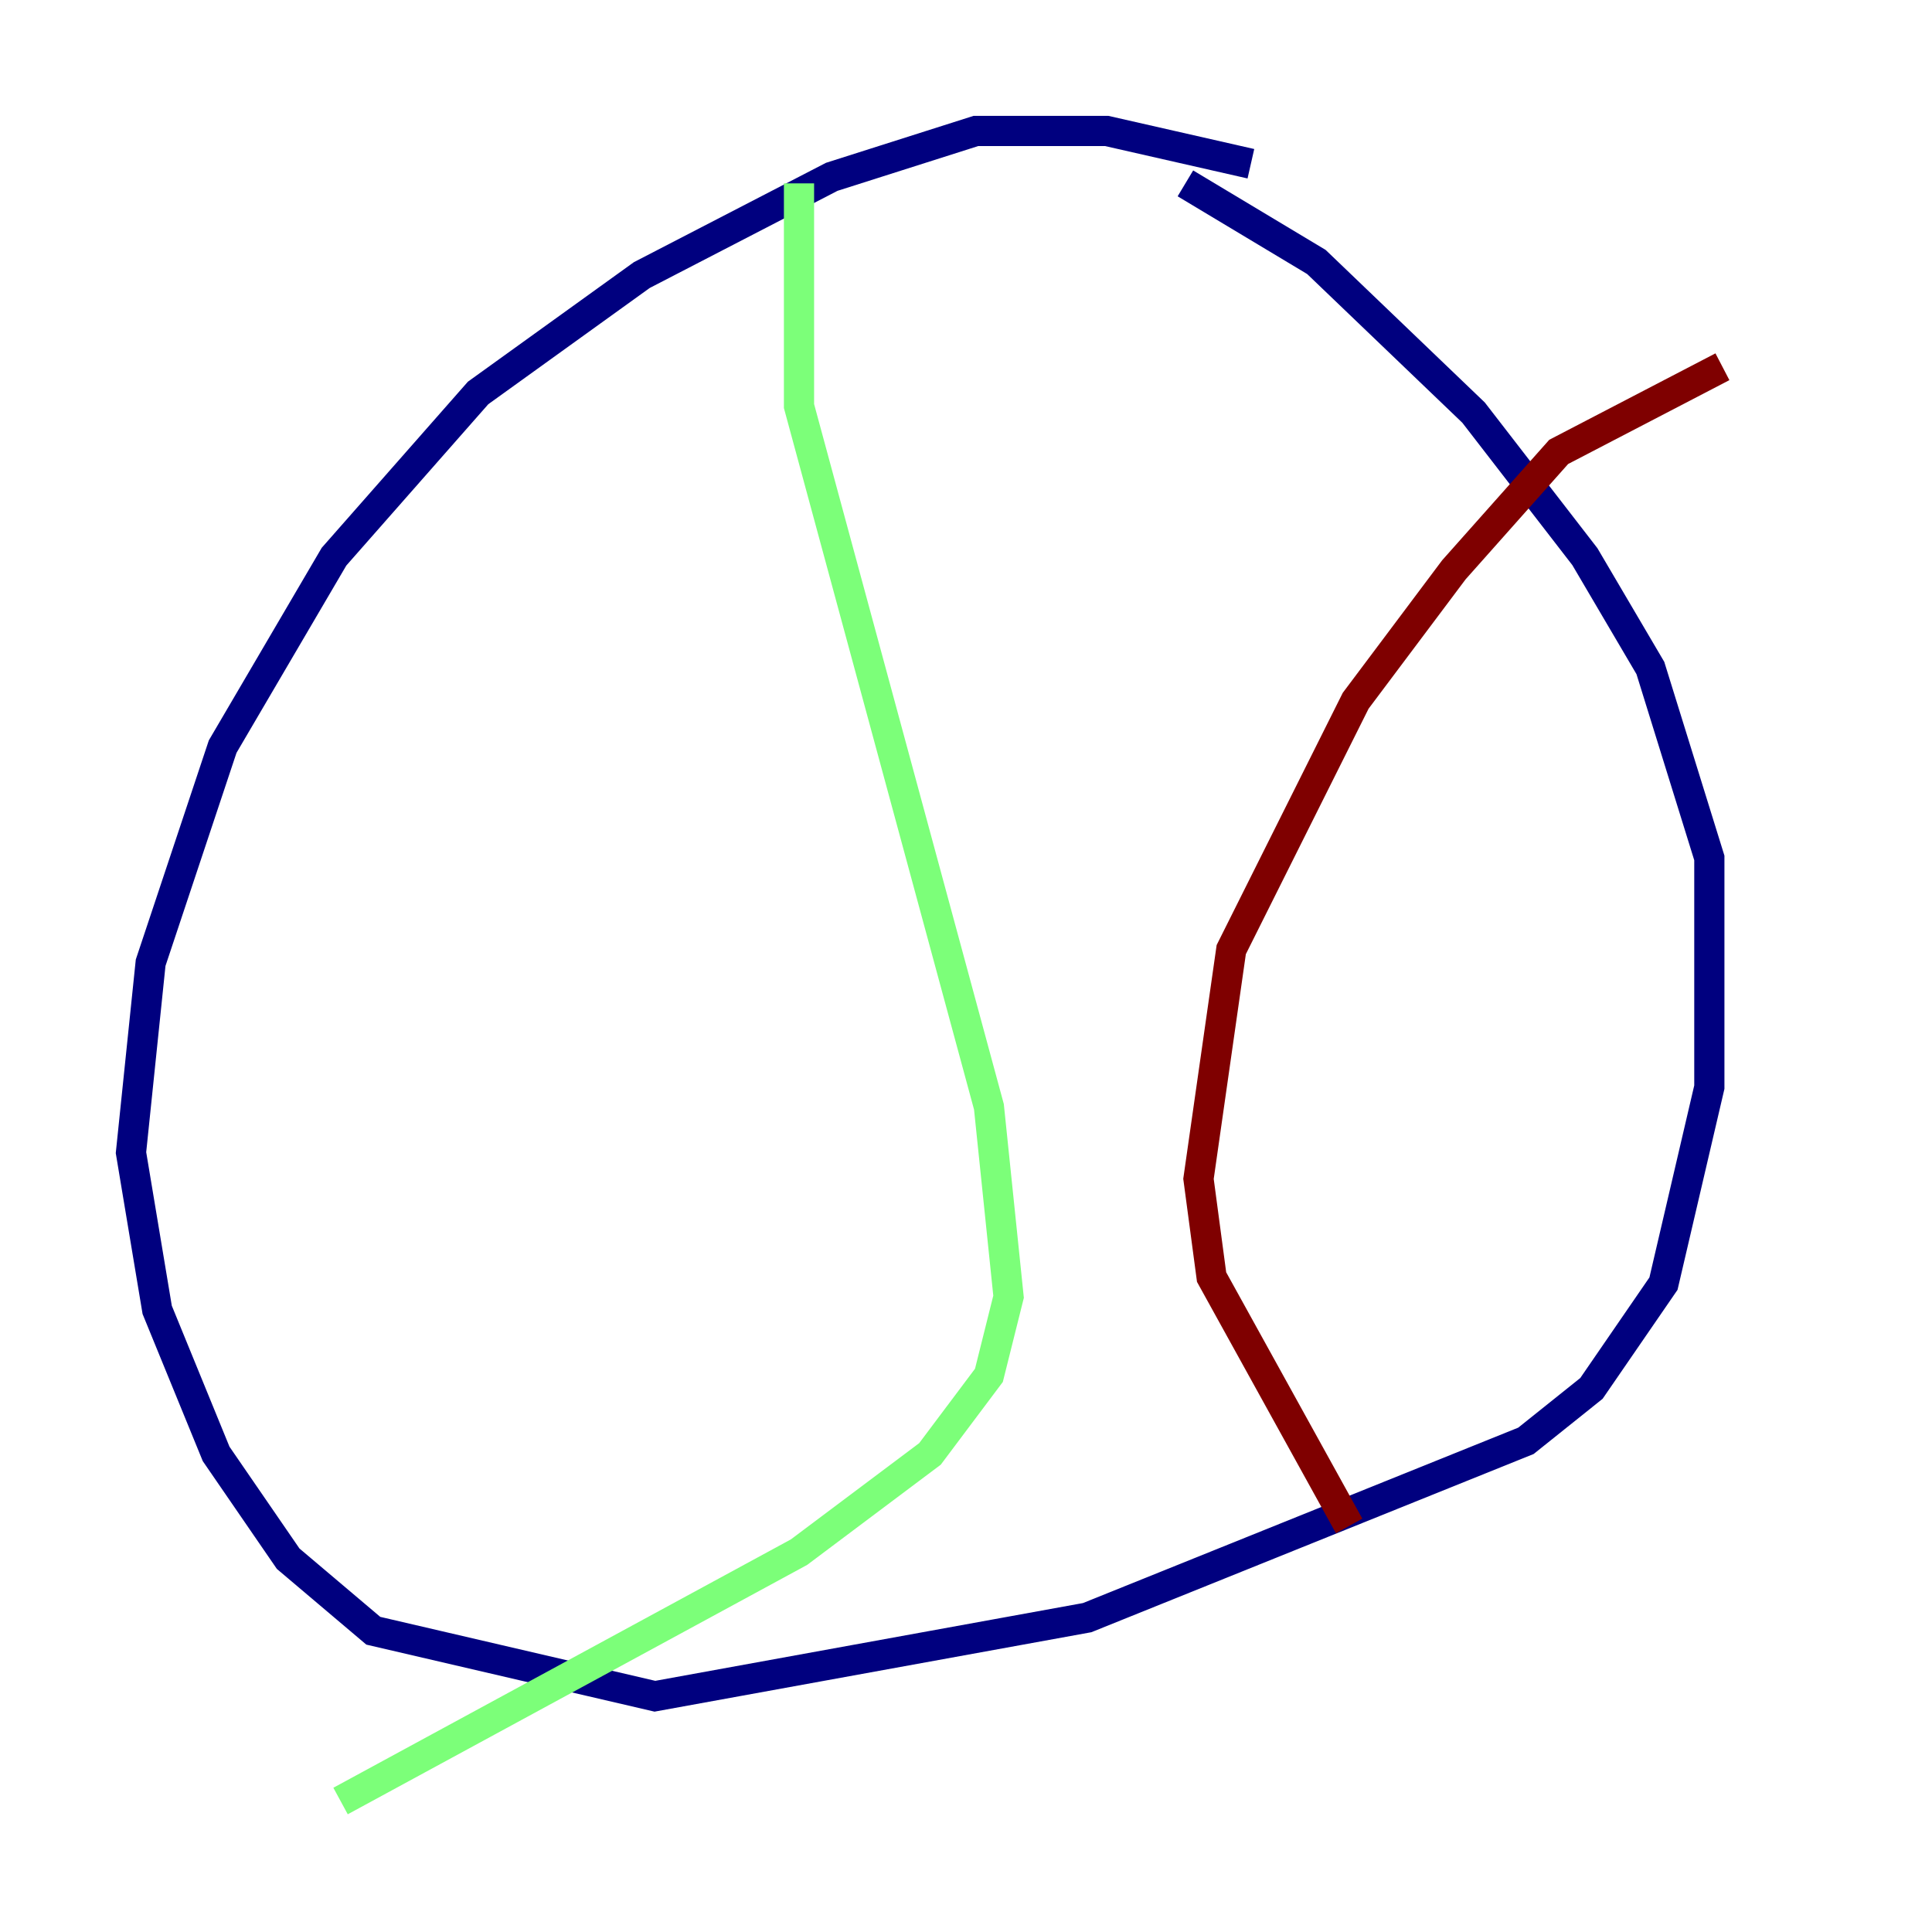 <?xml version="1.0" encoding="utf-8" ?>
<svg baseProfile="tiny" height="128" version="1.2" viewBox="0,0,128,128" width="128" xmlns="http://www.w3.org/2000/svg" xmlns:ev="http://www.w3.org/2001/xml-events" xmlns:xlink="http://www.w3.org/1999/xlink"><defs /><polyline fill="none" points="82.875,10.848 73.329,8.678 64.651,8.678 55.105,11.715 42.522,18.224 31.675,26.034 22.129,36.881 14.752,49.464 9.98,63.783 8.678,76.366 10.414,86.78 14.319,96.325 19.091,103.268 24.732,108.041 43.39,112.38 72.027,107.173 101.098,95.458 105.437,91.986 110.21,85.044 113.248,72.027 113.248,56.841 109.342,44.258 105.003,36.881 97.627,27.336 87.214,17.356 78.536,12.149" stroke="#00007f" stroke-width="2" /><polyline fill="none" points="52.936,12.149 52.936,26.902 65.519,73.329 66.82,85.912 65.519,91.119 61.614,96.325 52.936,102.834 22.563,119.322" stroke="#7cff79" stroke-width="2" /><polyline fill="none" points="114.115,24.298 103.268,29.939 96.325,37.749 89.817,46.427 81.573,62.915 79.403,78.102 80.271,84.61 89.383,101.098" stroke="#7f0000" stroke-width="2" /></svg>